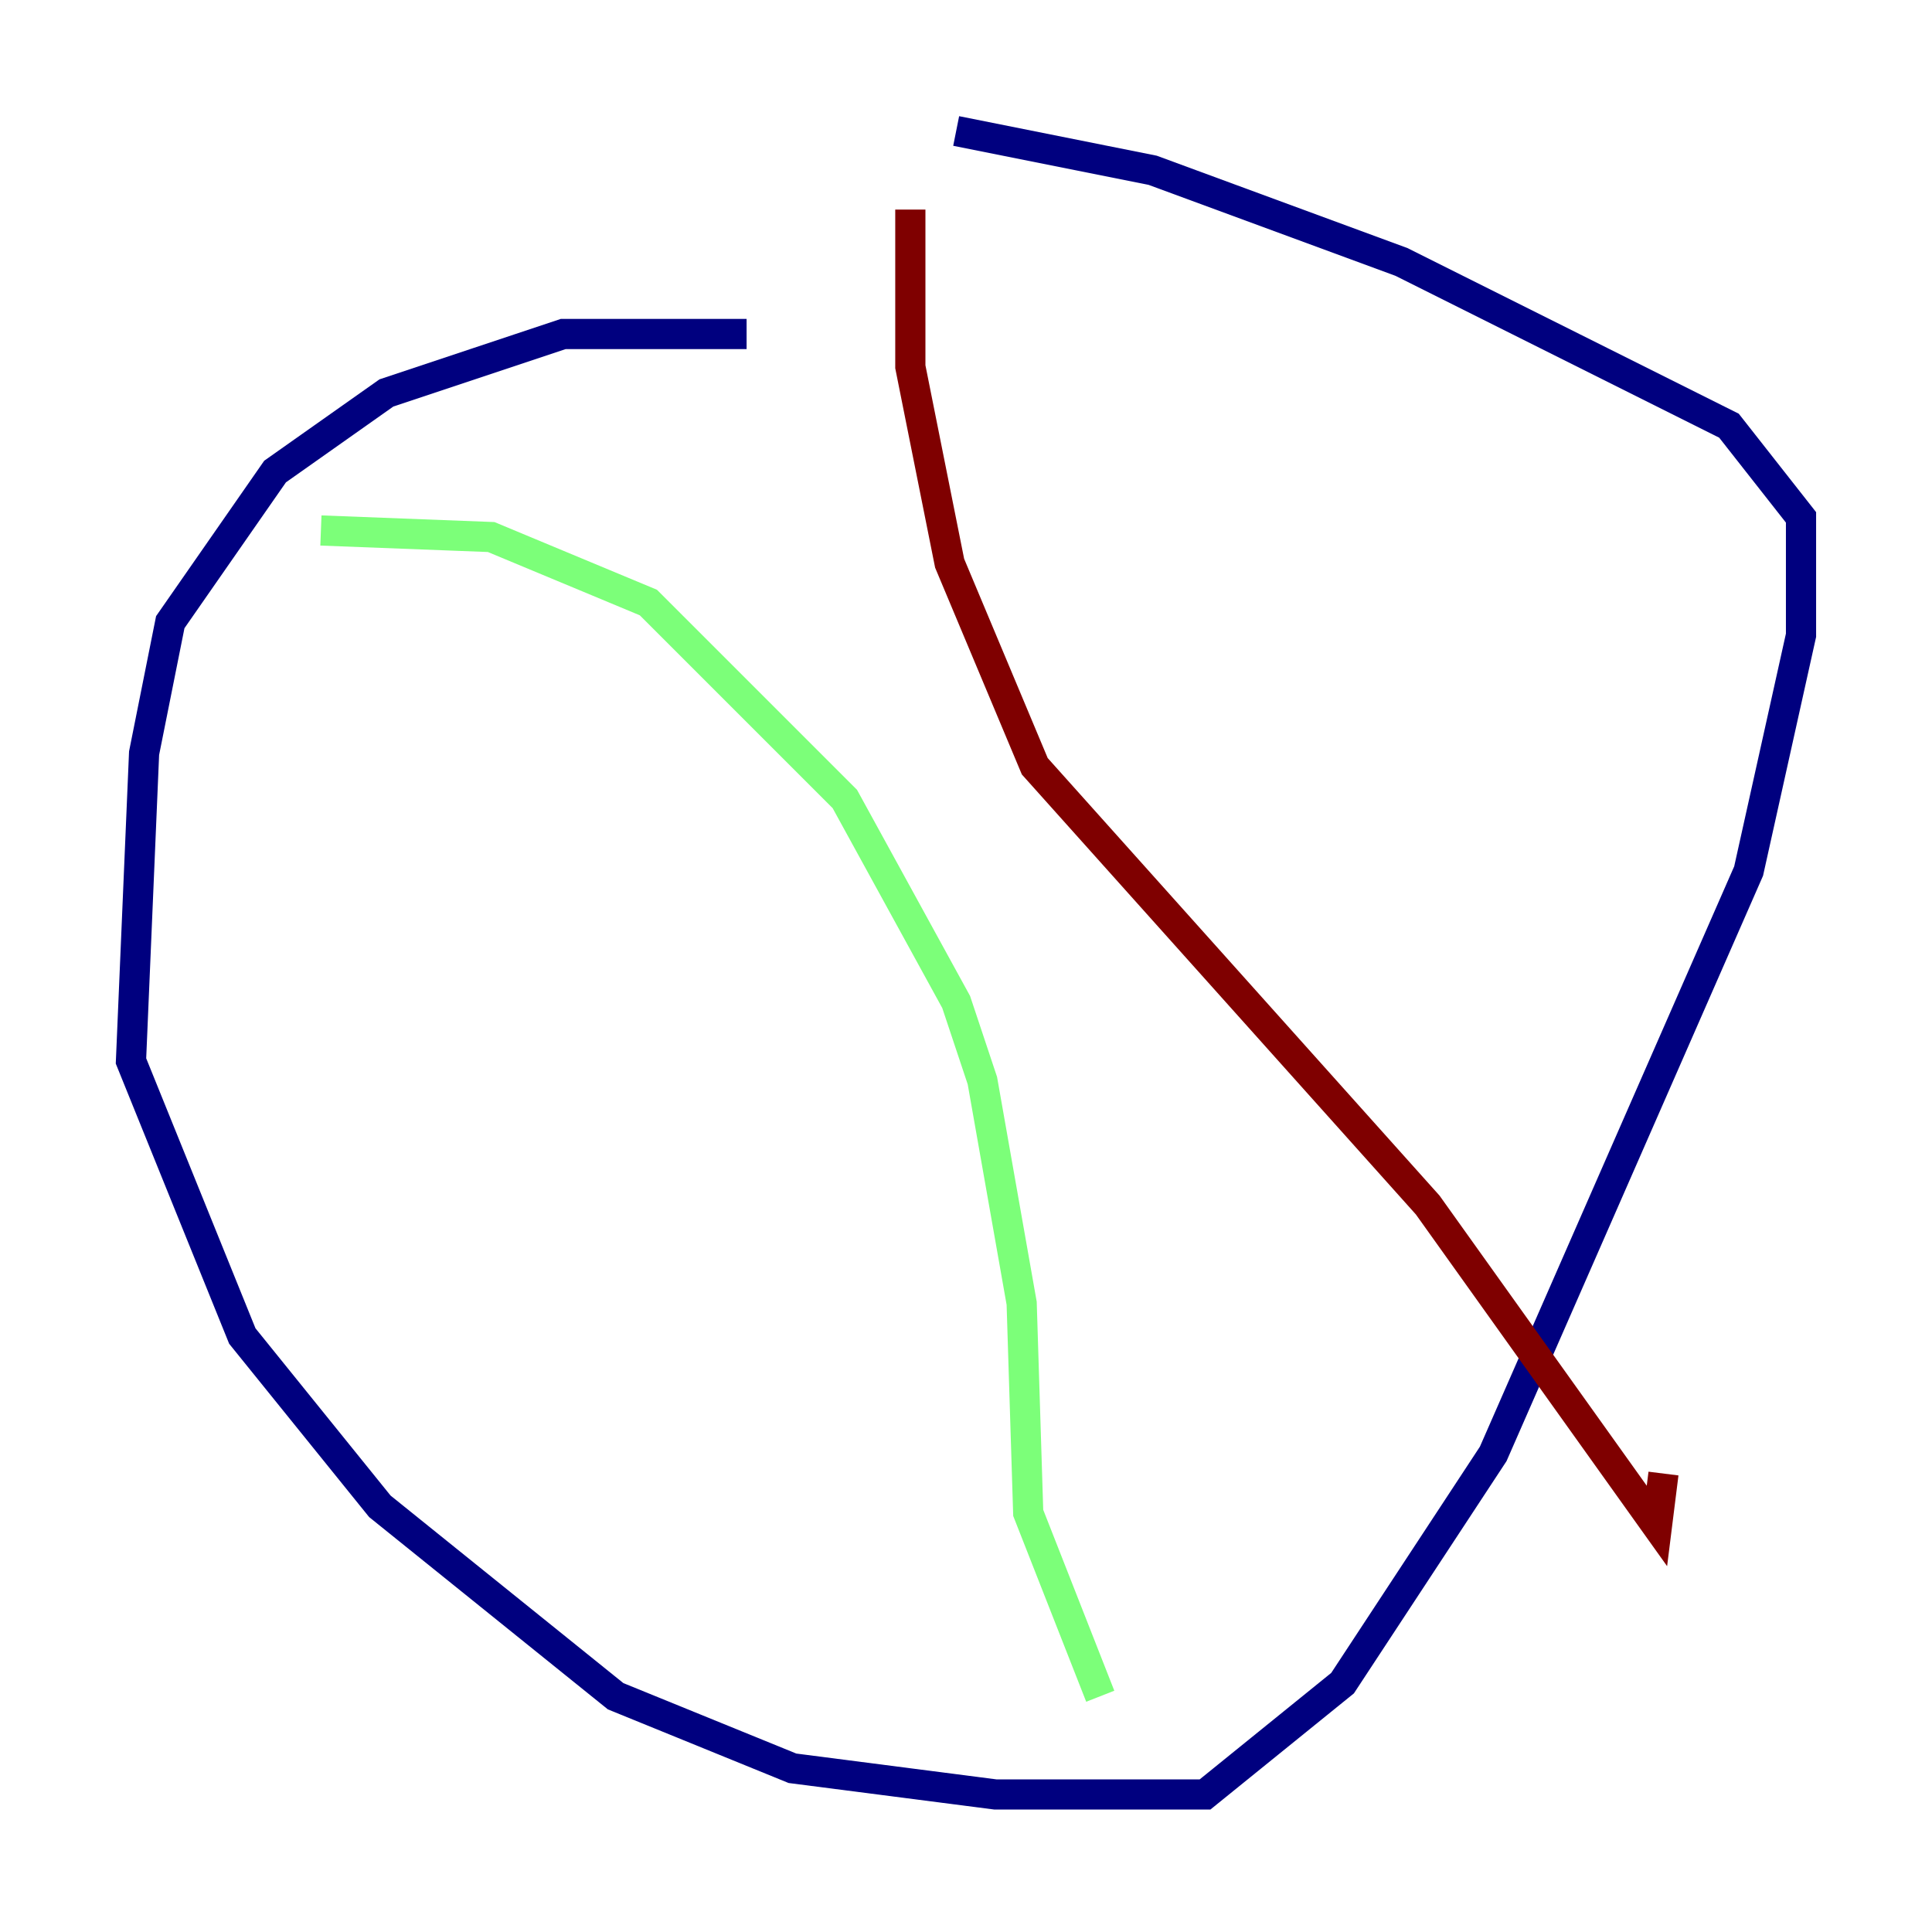 <?xml version="1.0" encoding="utf-8" ?>
<svg baseProfile="tiny" height="128" version="1.2" viewBox="0,0,128,128" width="128" xmlns="http://www.w3.org/2000/svg" xmlns:ev="http://www.w3.org/2001/xml-events" xmlns:xlink="http://www.w3.org/1999/xlink"><defs /><polyline fill="none" points="49.464,22.129 37.315,22.129 25.6,26.034 18.224,31.241 11.281,41.22 9.546,49.898 8.678,70.291 16.054,88.515 25.166,99.797 40.786,112.38 52.502,117.153 65.953,118.888 79.837,118.888 88.949,111.512 98.929,96.325 115.851,57.709 119.322,42.088 119.322,34.278 114.549,28.203 92.854,17.356 76.366,11.281 63.349,8.678" stroke="#00007f" stroke-width="2" /><polyline fill="none" points="21.261,35.146 32.542,35.58 42.956,39.919 55.973,52.936 63.349,66.386 65.085,71.593 67.688,86.346 68.122,100.231 72.895,112.38" stroke="#7cff79" stroke-width="2" /><polyline fill="none" points="60.312,13.885 60.312,24.298 62.915,37.315 68.556,50.766 94.59,79.837 109.776,101.098 110.21,97.627" stroke="#7f0000" stroke-width="2" /></svg>
